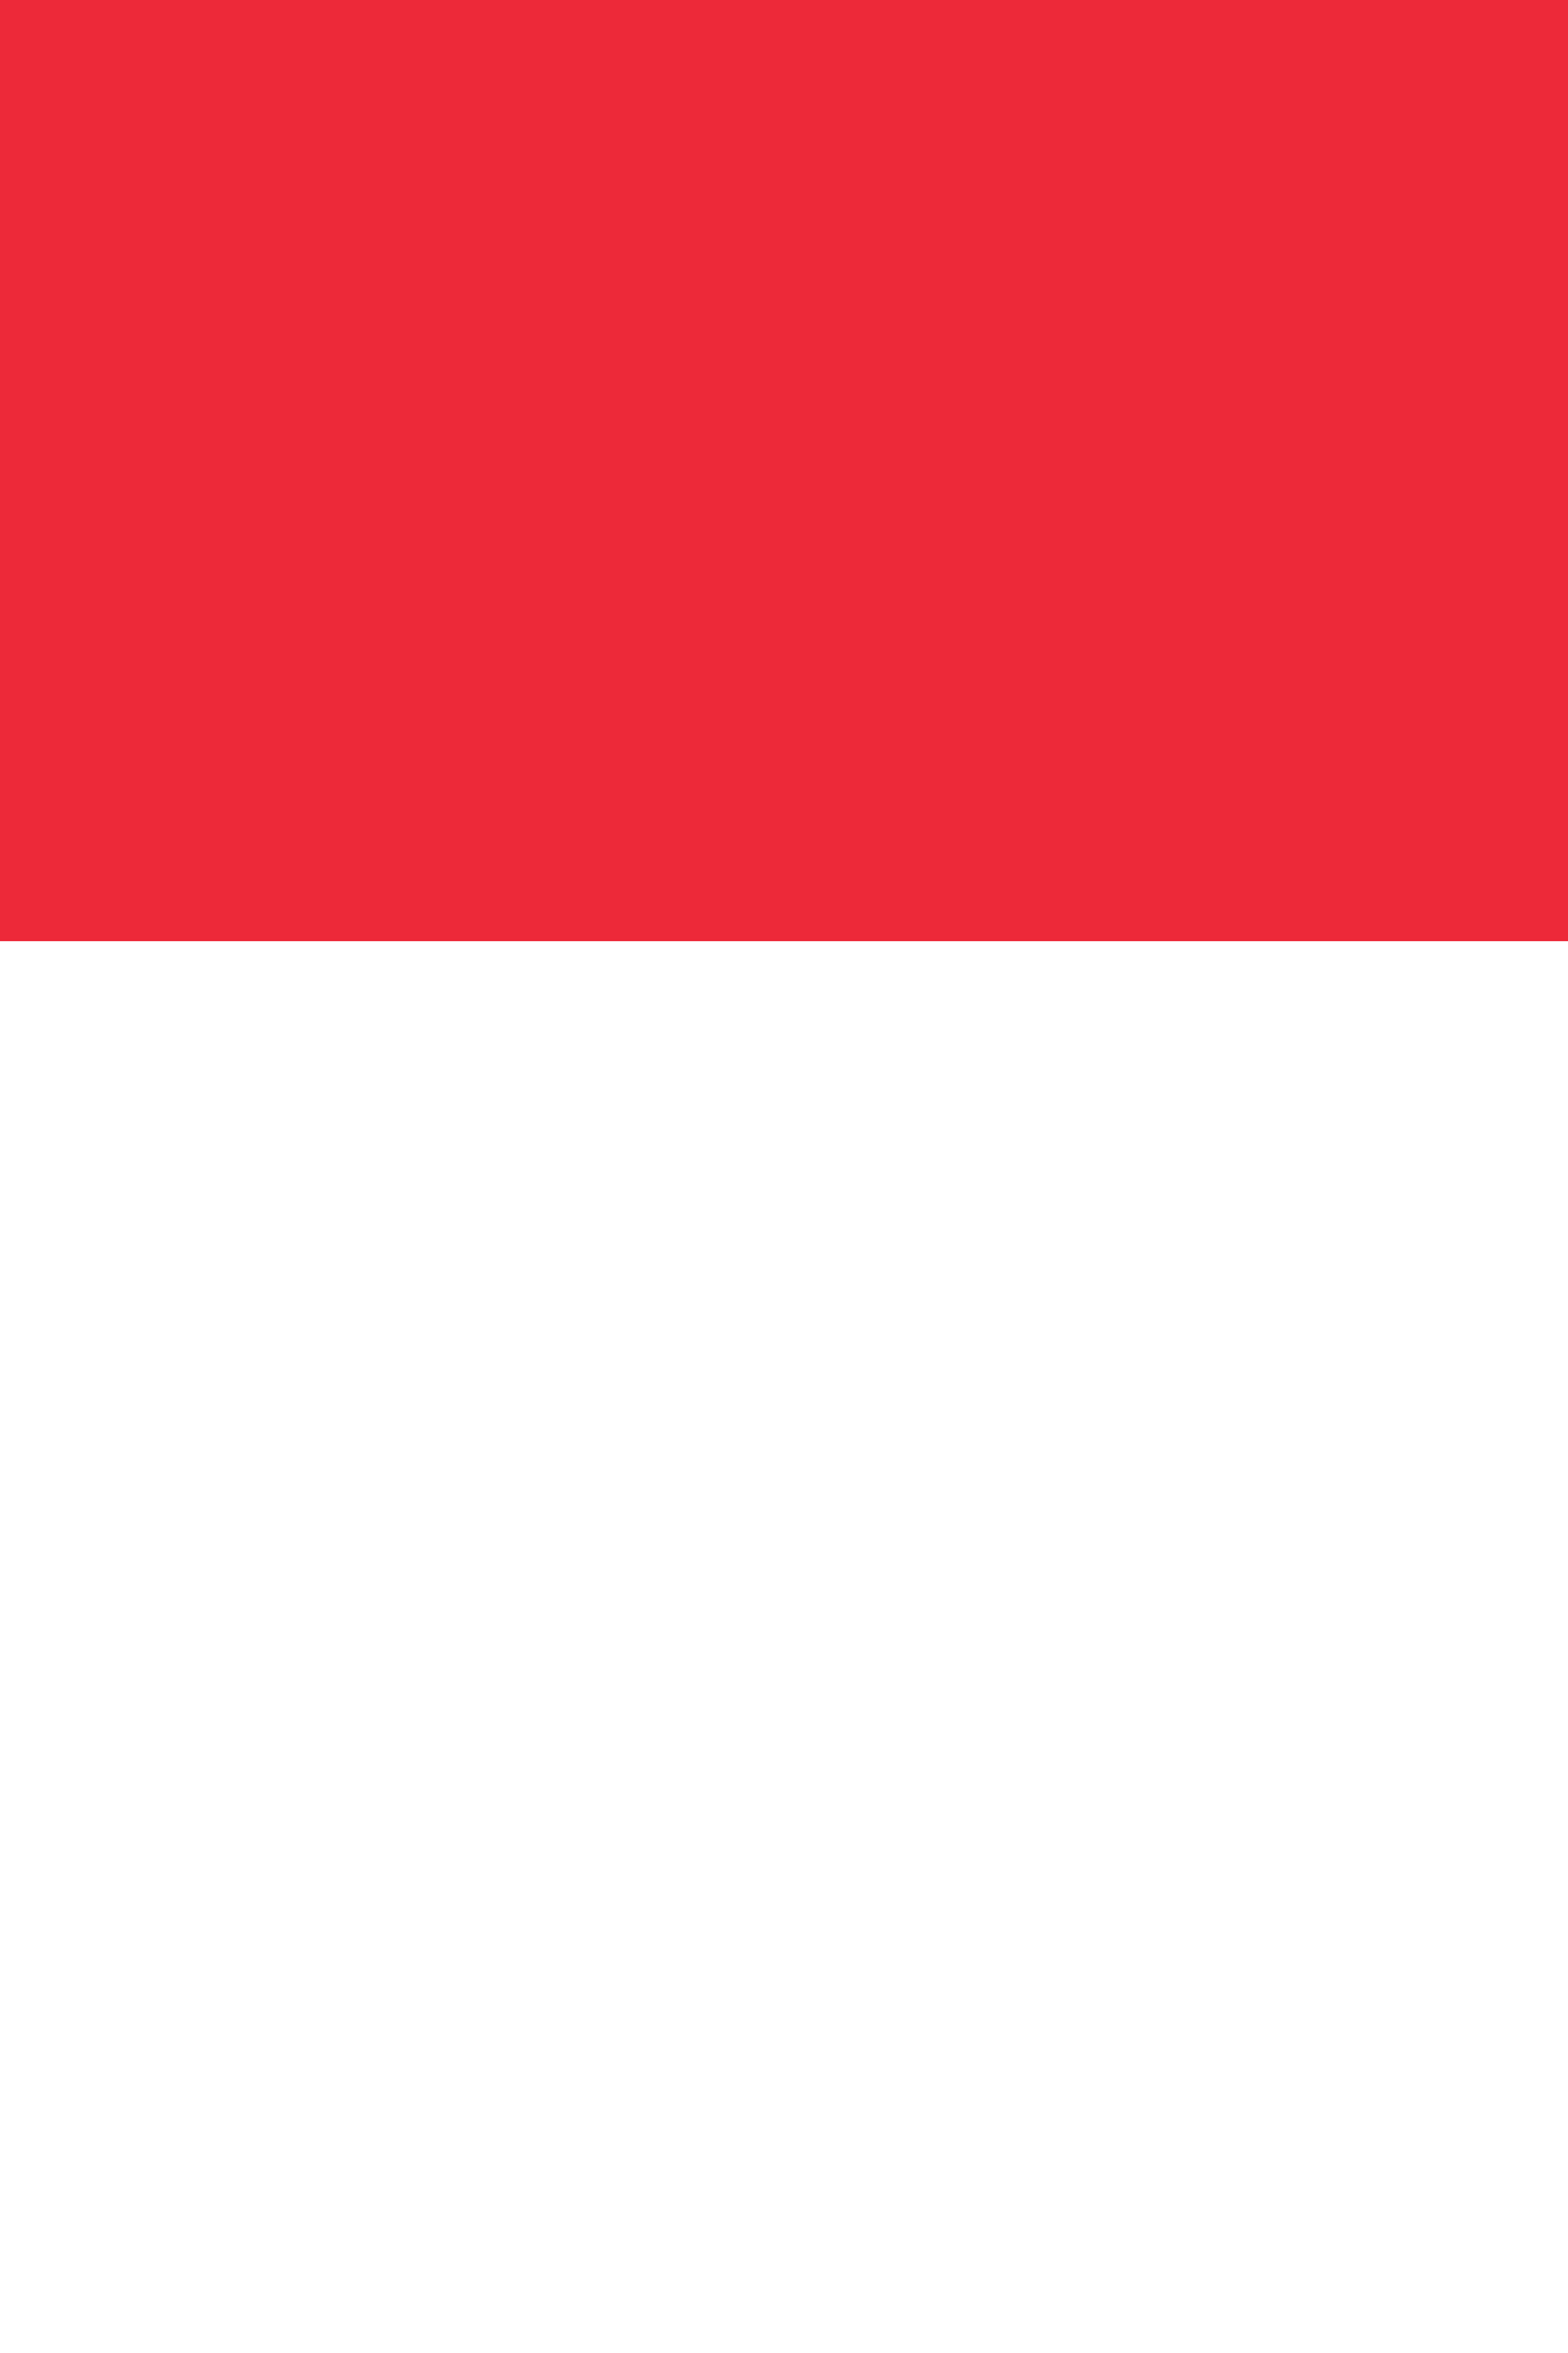 <svg xmlns="http://www.w3.org/2000/svg" viewBox="0 0 10 15">
	<rect x="0" y="0" width="10" height="15" fill="#333333" stroke="none"/>
	<path fill="#ED2939" d="M0 0h10v6H0z" stroke-width="5"/>
	<path fill="#FFF" d="M0 6h10V15H0z" stroke-width="5"/>
</svg>